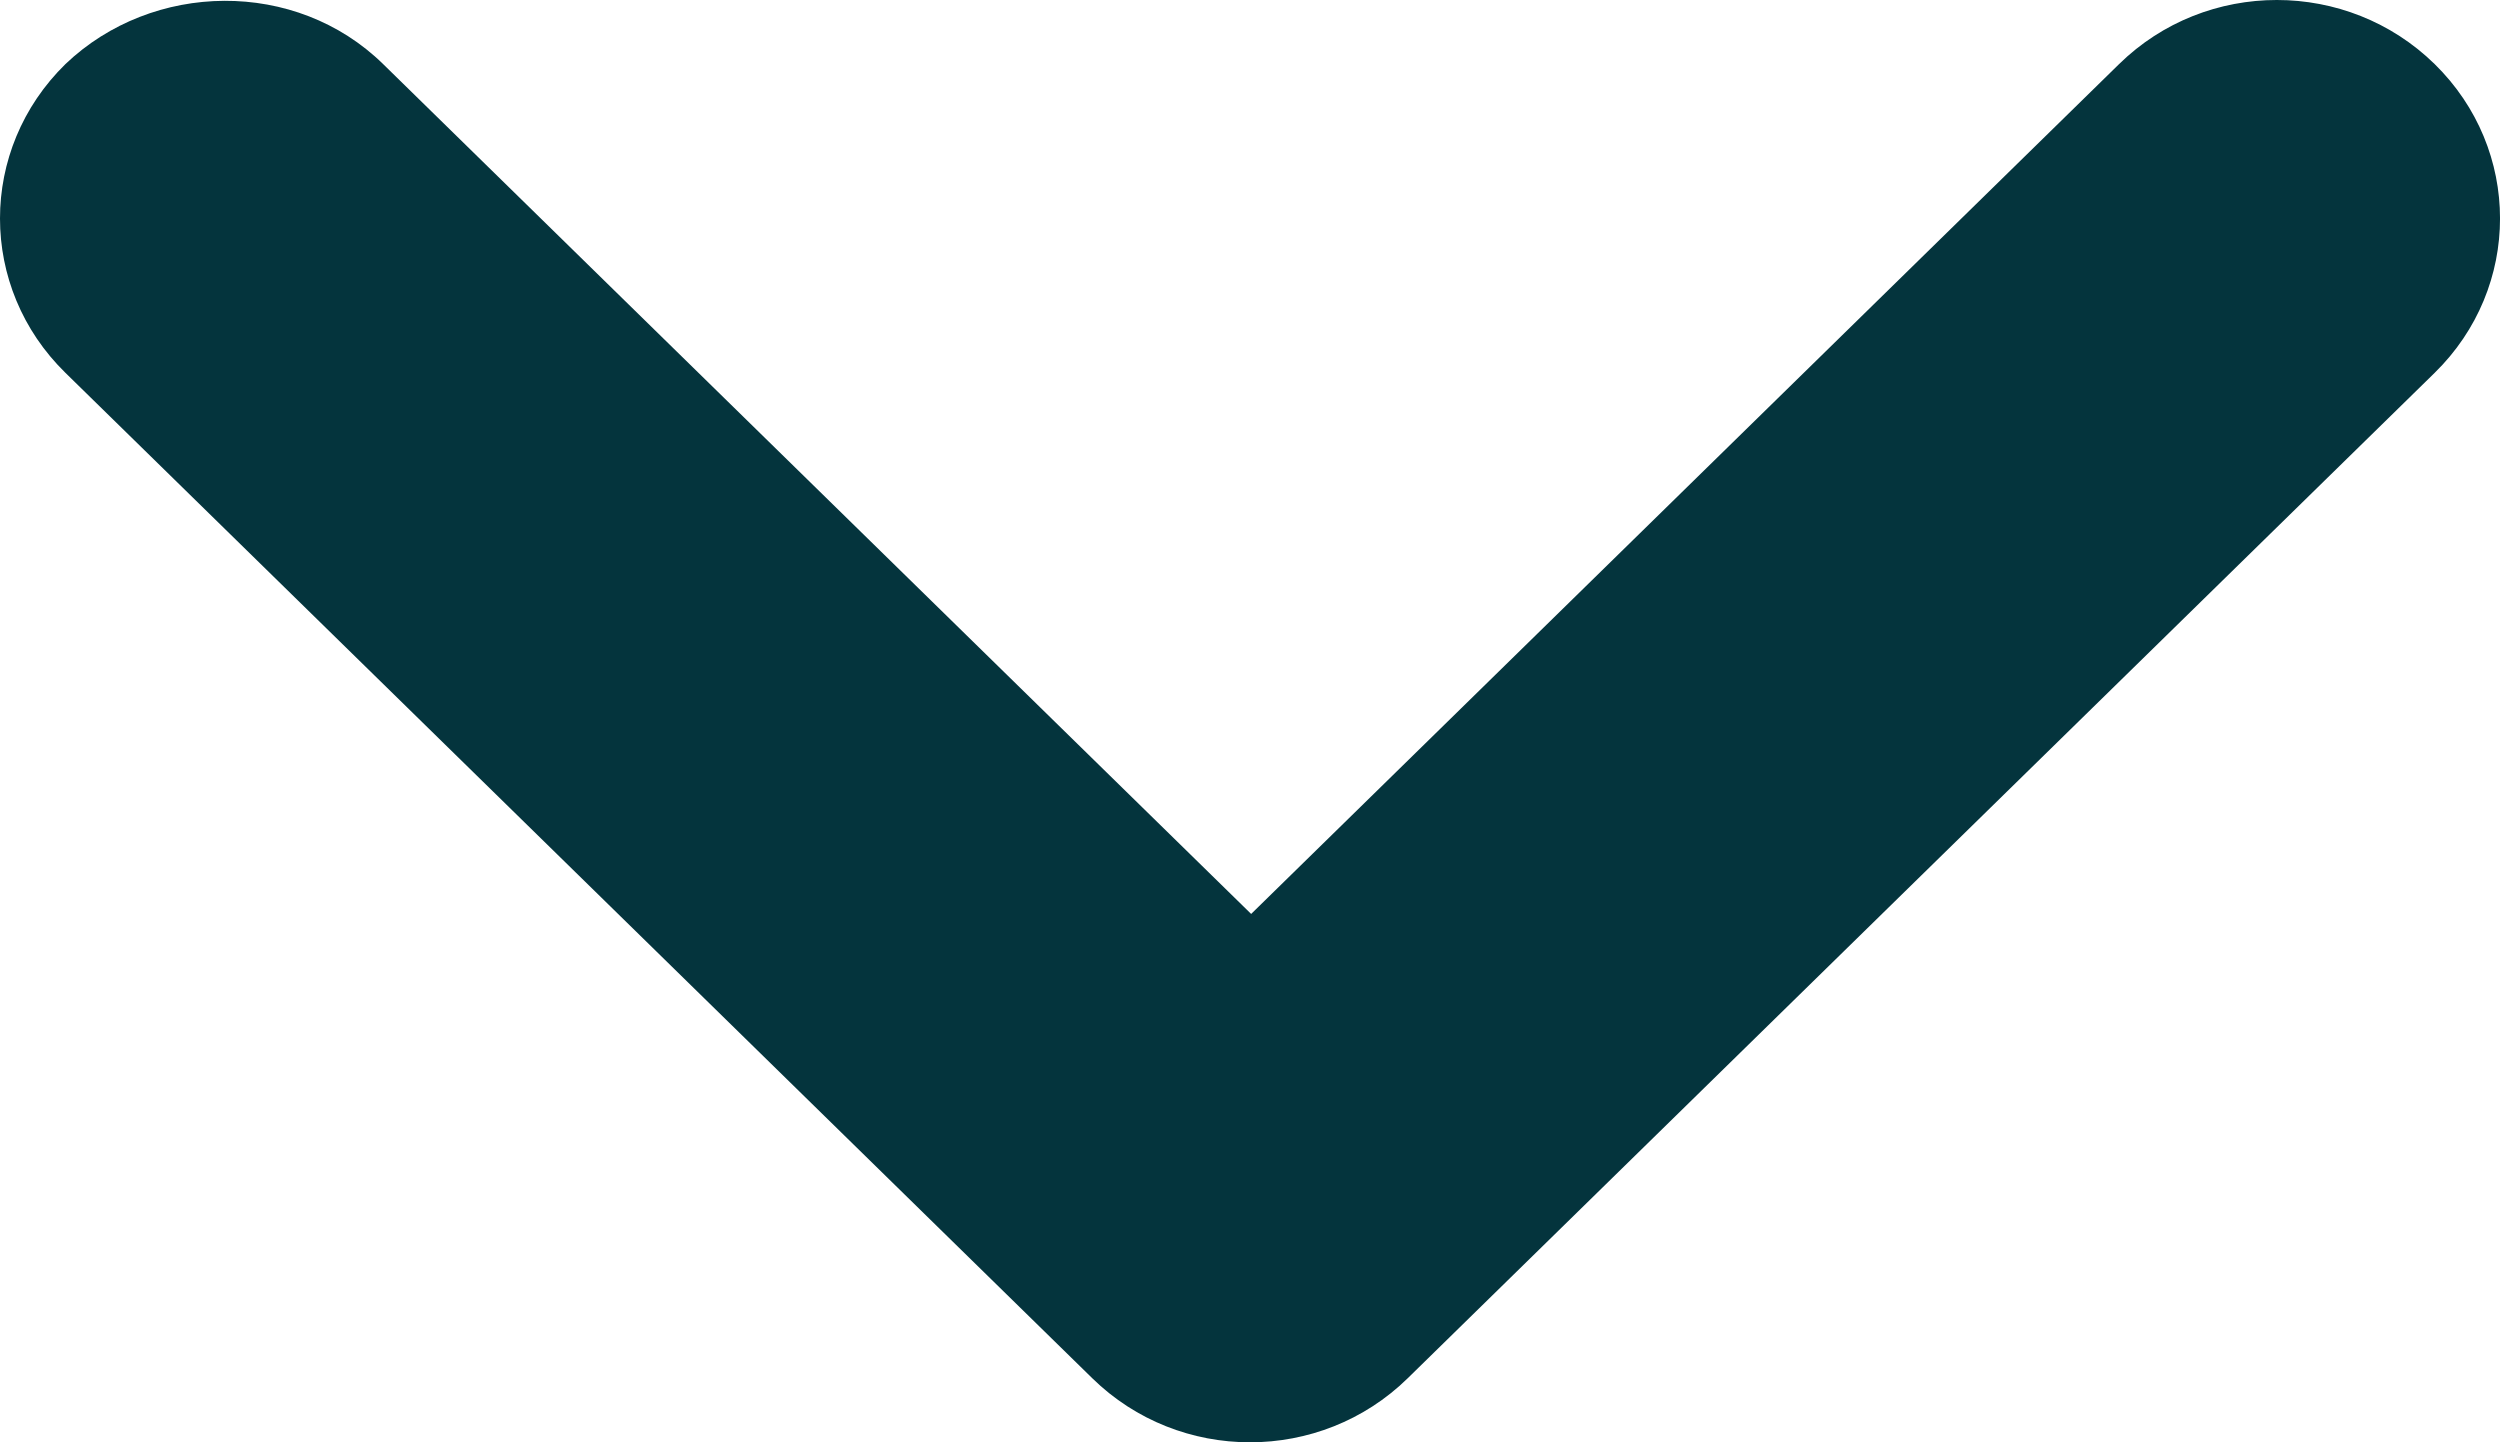 <svg width="26" height="15" viewBox="0 0 26 15" fill="none" xmlns="http://www.w3.org/2000/svg">
<path d="M3.984 0.666L13.012 9.505L22.039 0.666C22.946 -0.222 24.412 -0.222 25.32 0.666C26.227 1.555 26.227 2.99 25.32 3.878L14.64 14.334C13.733 15.222 12.267 15.222 11.36 14.334L0.681 3.878C-0.227 2.99 -0.227 1.555 0.681 0.666C1.588 -0.199 3.077 -0.222 3.984 0.666V0.666Z" fill="#04343D"/>
</svg>
